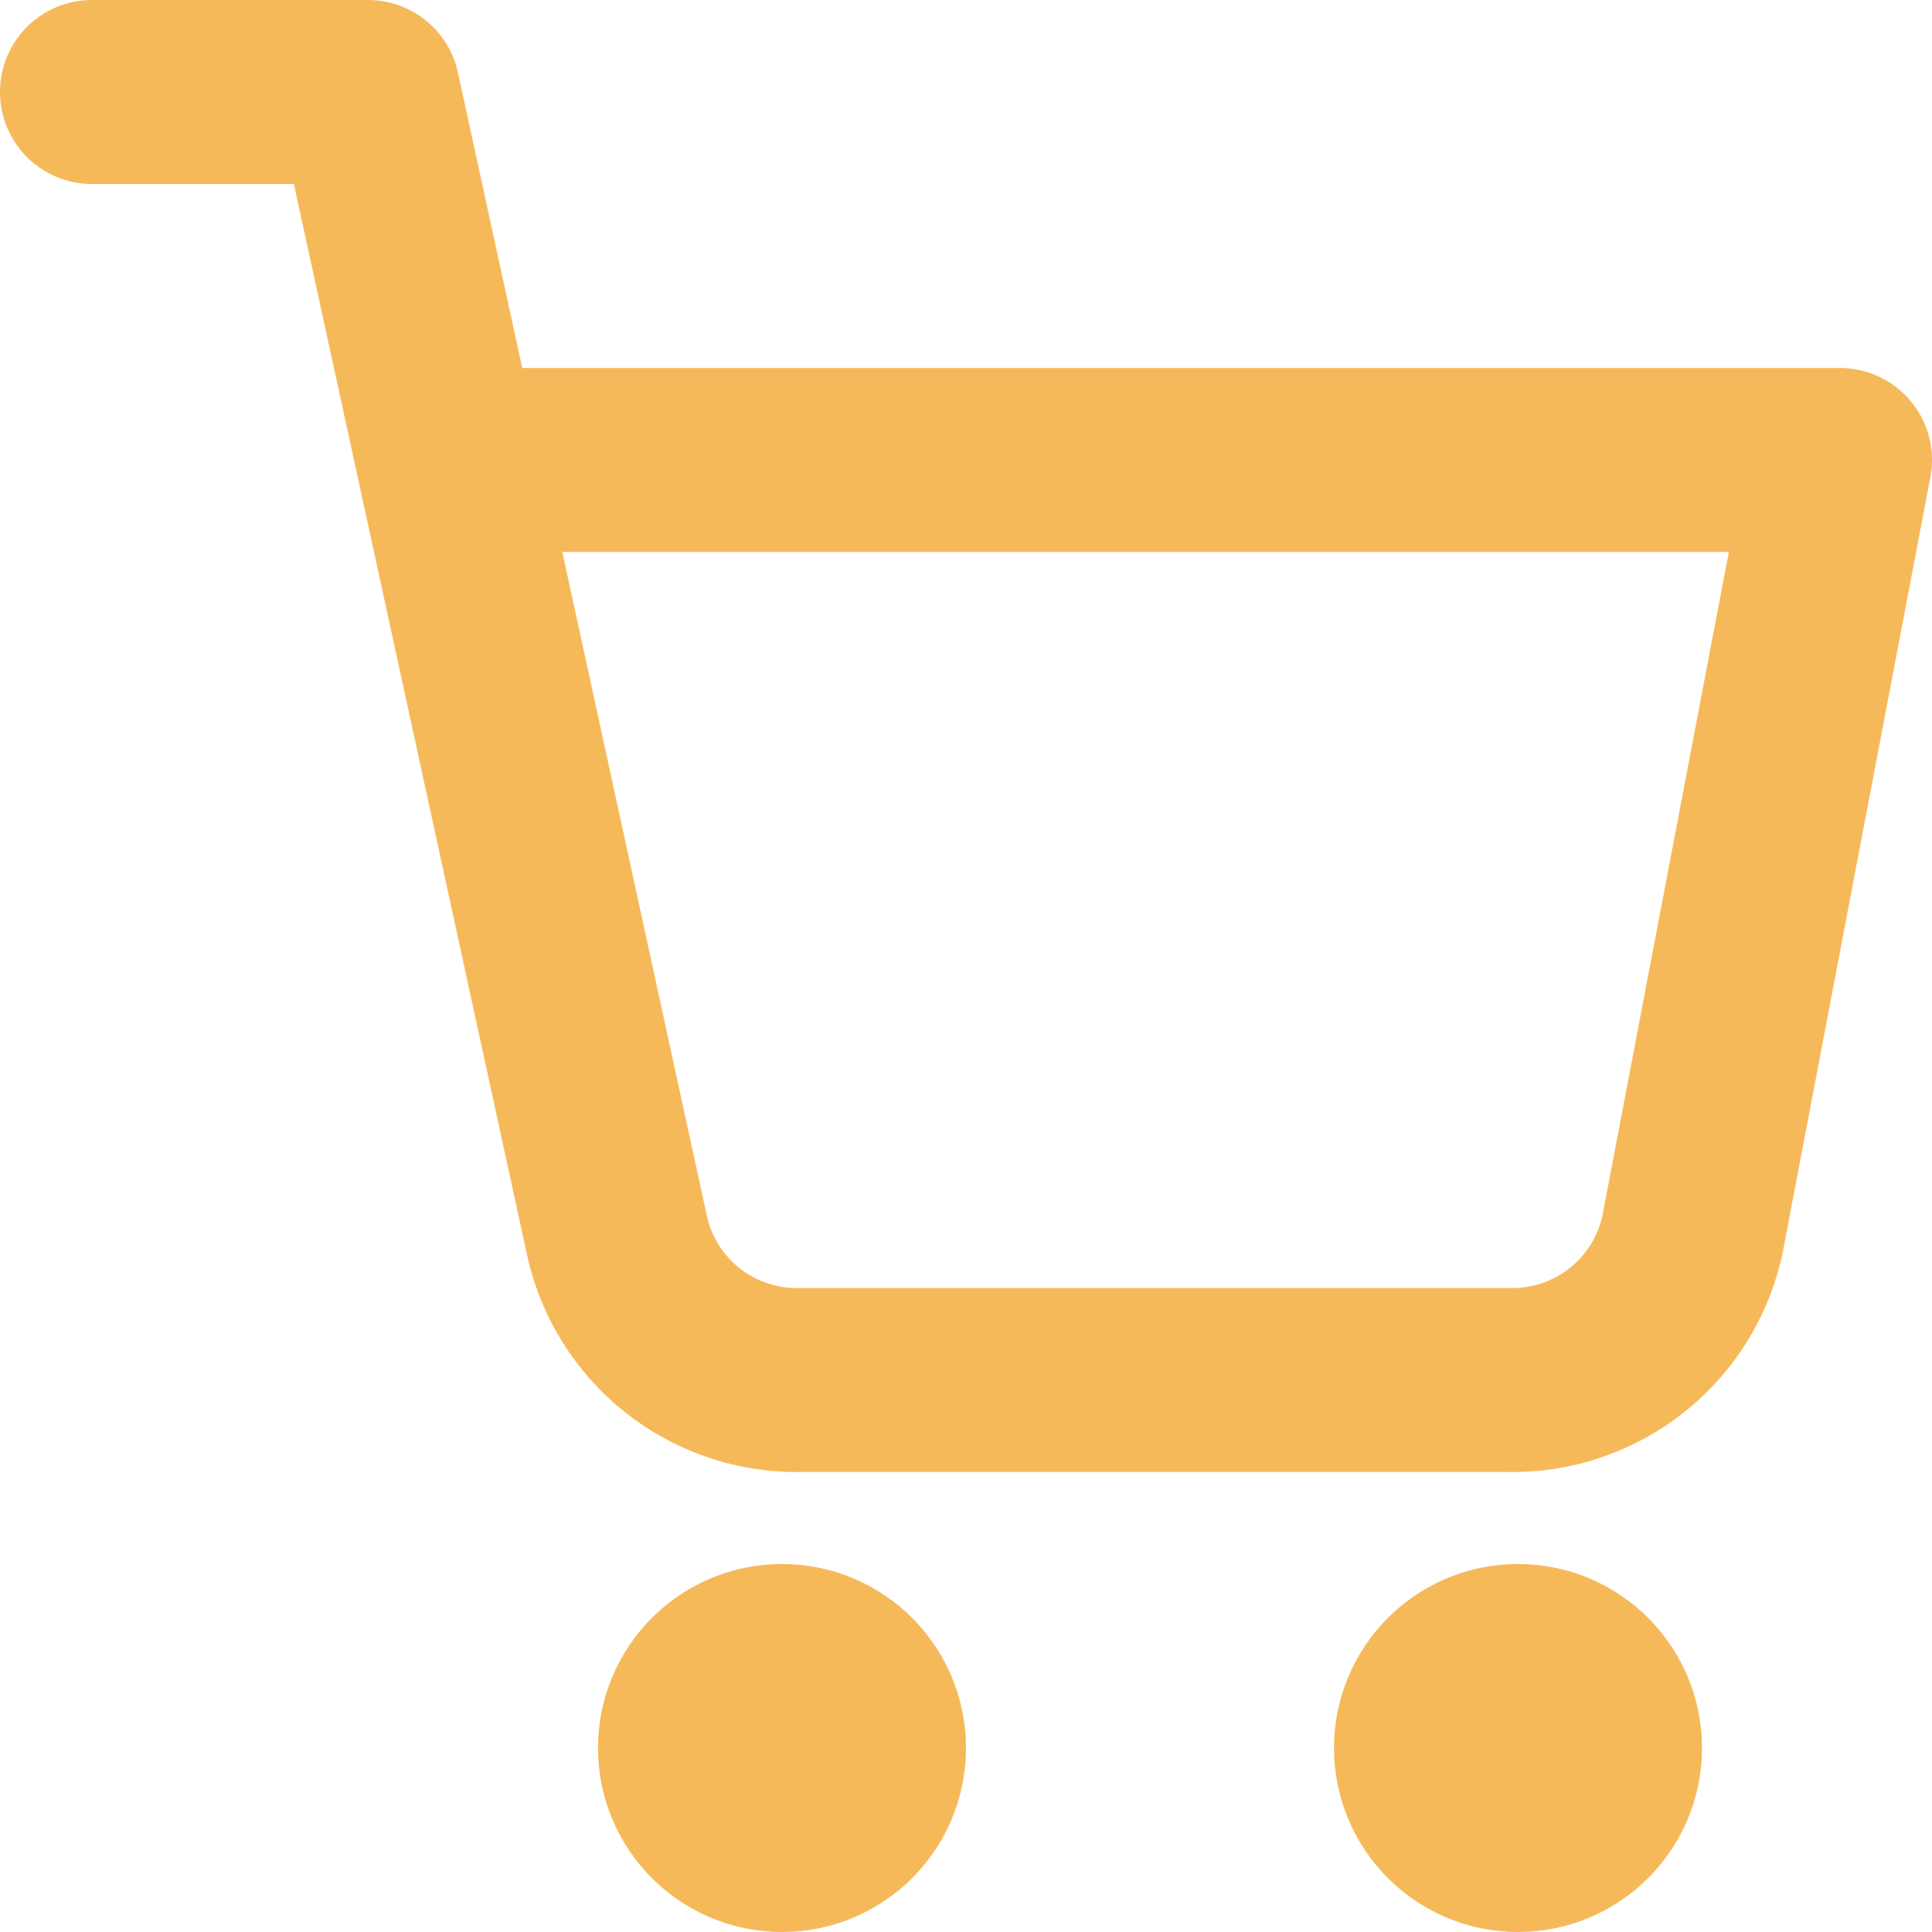 <svg xmlns="http://www.w3.org/2000/svg" width="21" height="21" viewBox="0 0 21 21">
  <g id="shopping-cart_2_" data-name="shopping-cart (2)" transform="translate(-1.5 -1.5)">
    <circle id="Ellipse_407" data-name="Ellipse 407" cx="1" cy="1" r="1" transform="translate(9 19.5)" fill="none" stroke="#f6b959" stroke-linecap="round" stroke-linejoin="round" stroke-width="2"/>
    <circle id="Ellipse_408" data-name="Ellipse 408" cx="1" cy="1" r="1" transform="translate(17 19.5)" fill="none" stroke="#f6b959" stroke-linecap="round" stroke-linejoin="round" stroke-width="2"/>
    <path id="Path_5058" data-name="Path 5058" d="M2.5,2.5h3L8.2,14.9a2,2,0,0,0,2,1.6h7.7a2,2,0,0,0,2-1.6l1.6-8.4H7.1" fill="none" stroke="#f6b959" stroke-linecap="round" stroke-linejoin="round" stroke-width="2"/>
  </g>
</svg>
